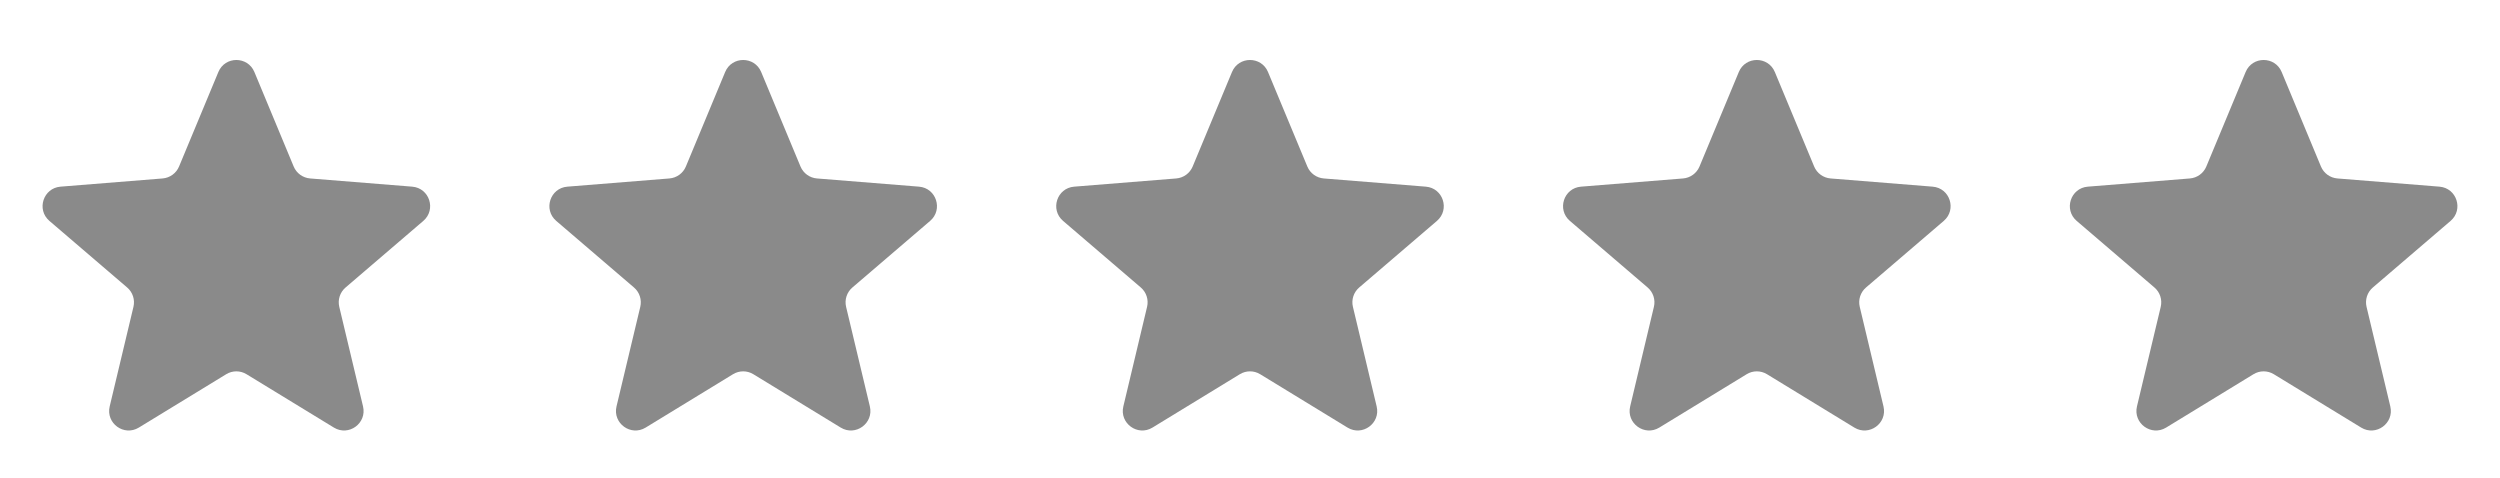 <svg width="89" height="17" viewBox="0 0 89 17" fill="none" xmlns="http://www.w3.org/2000/svg">
<path d="M7.774 2.563C8.011 1.993 8.818 1.993 9.056 2.563L10.455 5.928C10.555 6.168 10.781 6.332 11.041 6.353L14.674 6.645C15.289 6.694 15.539 7.462 15.07 7.864L12.302 10.235C12.104 10.404 12.018 10.67 12.078 10.923L12.924 14.468C13.067 15.069 12.414 15.544 11.887 15.222L8.776 13.322C8.554 13.186 8.275 13.186 8.053 13.322L4.942 15.222C4.415 15.544 3.762 15.069 3.905 14.468L4.751 10.923C4.811 10.67 4.725 10.404 4.527 10.235L1.759 7.864C1.29 7.462 1.54 6.694 2.155 6.645L5.788 6.353C6.048 6.332 6.274 6.168 6.374 5.928L7.774 2.563Z" fill="#8A8A8A"/>
<path d="M25.816 2.563C26.053 1.993 26.861 1.993 27.098 2.563L28.498 5.928C28.598 6.168 28.824 6.332 29.083 6.353L32.717 6.645C33.332 6.694 33.582 7.462 33.113 7.864L30.345 10.235C30.147 10.404 30.061 10.67 30.121 10.923L30.967 14.468C31.11 15.069 30.456 15.544 29.93 15.222L26.819 13.322C26.597 13.186 26.318 13.186 26.095 13.322L22.985 15.222C22.458 15.544 21.805 15.069 21.948 14.468L22.794 10.923C22.854 10.67 22.768 10.404 22.57 10.235L19.802 7.864C19.333 7.462 19.582 6.694 20.198 6.645L23.831 6.353C24.091 6.332 24.317 6.168 24.417 5.928L25.816 2.563Z" fill="#8A8A8A"/>
<path d="M43.859 2.563C44.096 1.993 44.904 1.993 45.141 2.563L46.541 5.928C46.641 6.168 46.867 6.332 47.126 6.353L50.759 6.645C51.375 6.694 51.624 7.462 51.155 7.864L48.387 10.235C48.19 10.404 48.103 10.67 48.164 10.923L49.009 14.468C49.153 15.069 48.499 15.544 47.972 15.222L44.862 13.322C44.64 13.186 44.36 13.186 44.138 13.322L41.028 15.222C40.501 15.544 39.847 15.069 39.991 14.468L40.836 10.923C40.897 10.67 40.81 10.404 40.613 10.235L37.845 7.864C37.376 7.462 37.625 6.694 38.241 6.645L41.874 6.353C42.133 6.332 42.359 6.168 42.459 5.928L43.859 2.563Z" fill="#8A8A8A"/>
<path d="M61.902 2.563C62.139 1.993 62.947 1.993 63.184 2.563L64.584 5.928C64.684 6.168 64.91 6.332 65.169 6.353L68.802 6.645C69.418 6.694 69.667 7.462 69.198 7.864L66.43 10.235C66.233 10.404 66.146 10.67 66.207 10.923L67.052 14.468C67.196 15.069 66.542 15.544 66.015 15.222L62.905 13.322C62.683 13.186 62.403 13.186 62.181 13.322L59.071 15.222C58.544 15.544 57.89 15.069 58.034 14.468L58.879 10.923C58.94 10.67 58.853 10.404 58.656 10.235L55.888 7.864C55.419 7.462 55.668 6.694 56.284 6.645L59.917 6.353C60.176 6.332 60.402 6.168 60.502 5.928L61.902 2.563Z" fill="#8A8A8A"/>
<path d="M79.945 2.563C80.182 1.993 80.99 1.993 81.227 2.563L82.626 5.928C82.726 6.168 82.952 6.332 83.212 6.353L86.845 6.645C87.46 6.694 87.71 7.462 87.241 7.864L84.473 10.235C84.275 10.404 84.189 10.67 84.249 10.923L85.095 14.468C85.238 15.069 84.585 15.544 84.058 15.222L80.948 13.322C80.725 13.186 80.446 13.186 80.224 13.322L77.114 15.222C76.587 15.544 75.933 15.069 76.076 14.468L76.922 10.923C76.982 10.67 76.896 10.404 76.698 10.235L73.93 7.864C73.461 7.462 73.711 6.694 74.326 6.645L77.96 6.353C78.219 6.332 78.445 6.168 78.545 5.928L79.945 2.563Z" fill="#8A8A8A"/>
</svg>
